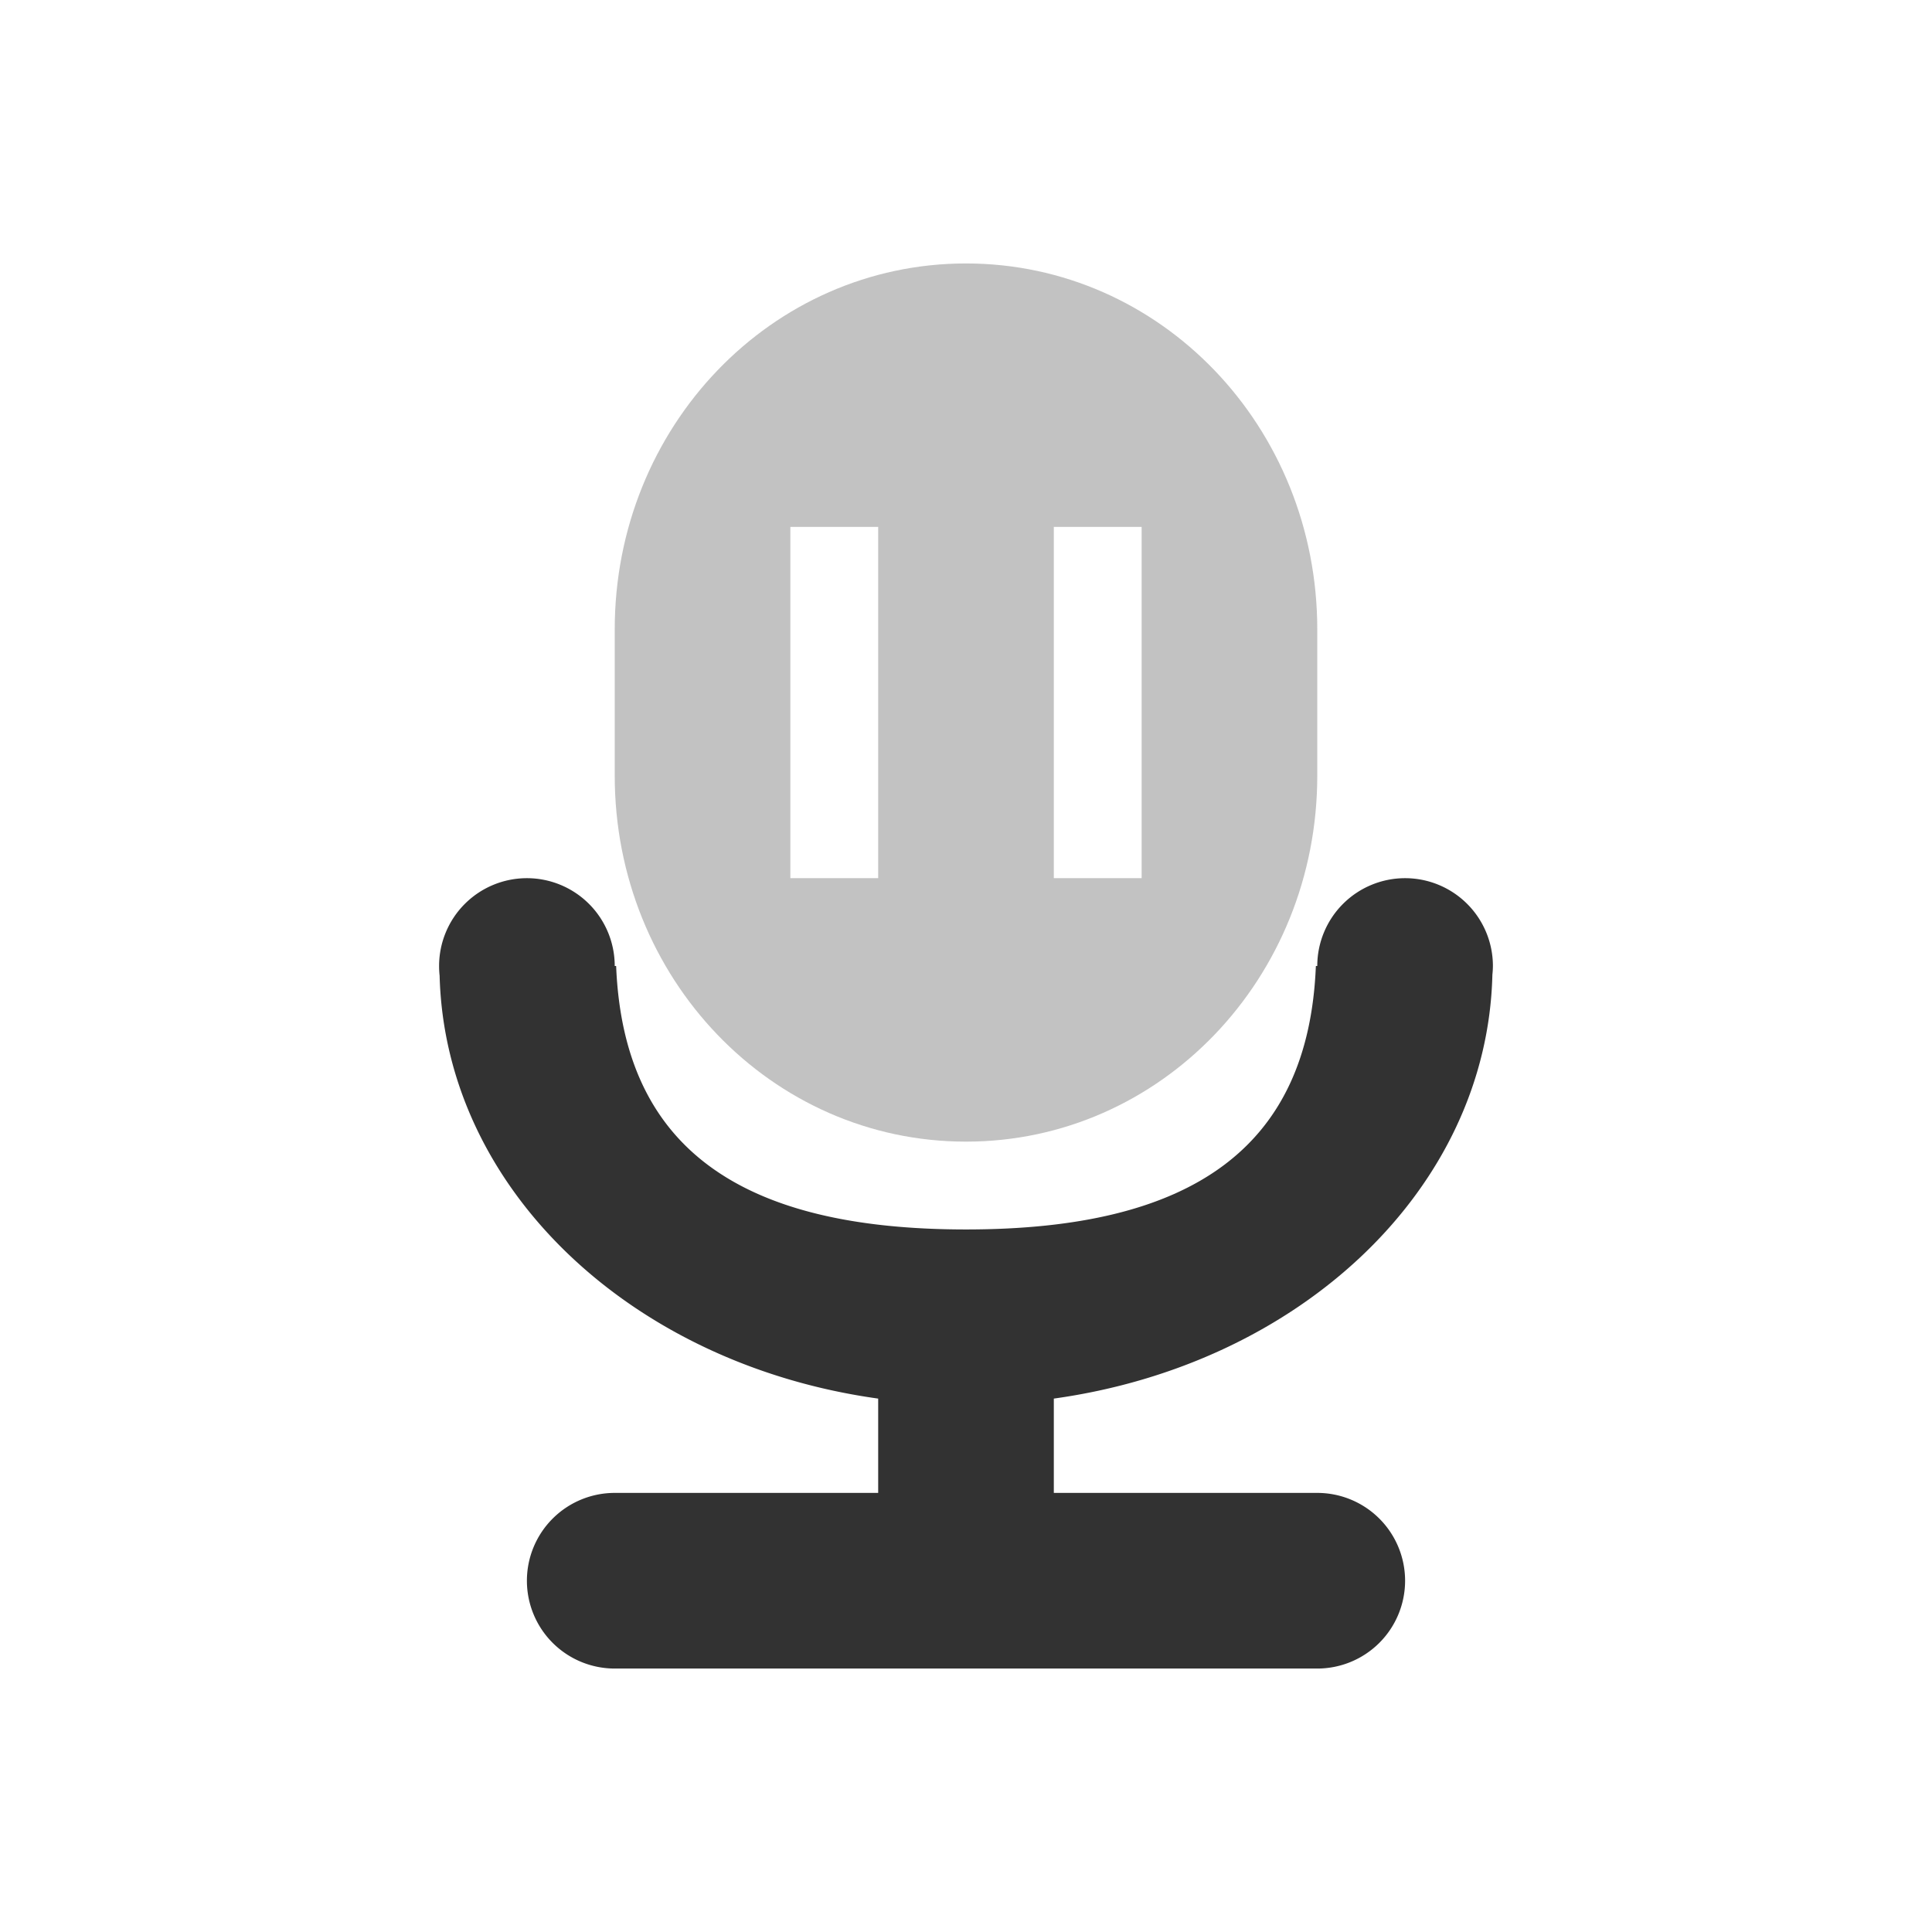 <svg xmlns="http://www.w3.org/2000/svg" width="22" height="22"><defs><style id="current-color-scheme" type="text/css">.ColorScheme-Text{color:#323232}</style></defs><path class="ColorScheme-Text" d="M6 10a1 1 0 0 0-1 1 1 1 0 0 0 .006.111c.064 2.435 2.193 4.426 4.994 4.815V17H7a1 1 0 0 0-1 1 1 1 0 0 0 1 1h8a1 1 0 0 0 1-1 1 1 0 0 0-1-1h-3v-1.074c2.805-.39 4.936-2.387 4.994-4.826A1 1 0 0 0 17 11a1 1 0 0 0-1-1 1 1 0 0 0-1 1h-.016c-.083 2.068-1.41 3-3.984 3s-3.9-.932-3.984-3H7a1 1 0 0 0-1-1z" fill="currentColor"/><path class="ColorScheme-Text" d="M11 3C8.784 3 7 4.86 7 7.168v1.664C7 11.141 8.784 13 11 13s4-1.86 4-4.168V7.168C15 4.859 13.216 3 11 3zM9 6h1v4H9V6zm3 0h1v4h-1V6z" fill="currentColor" opacity=".3"/></svg>